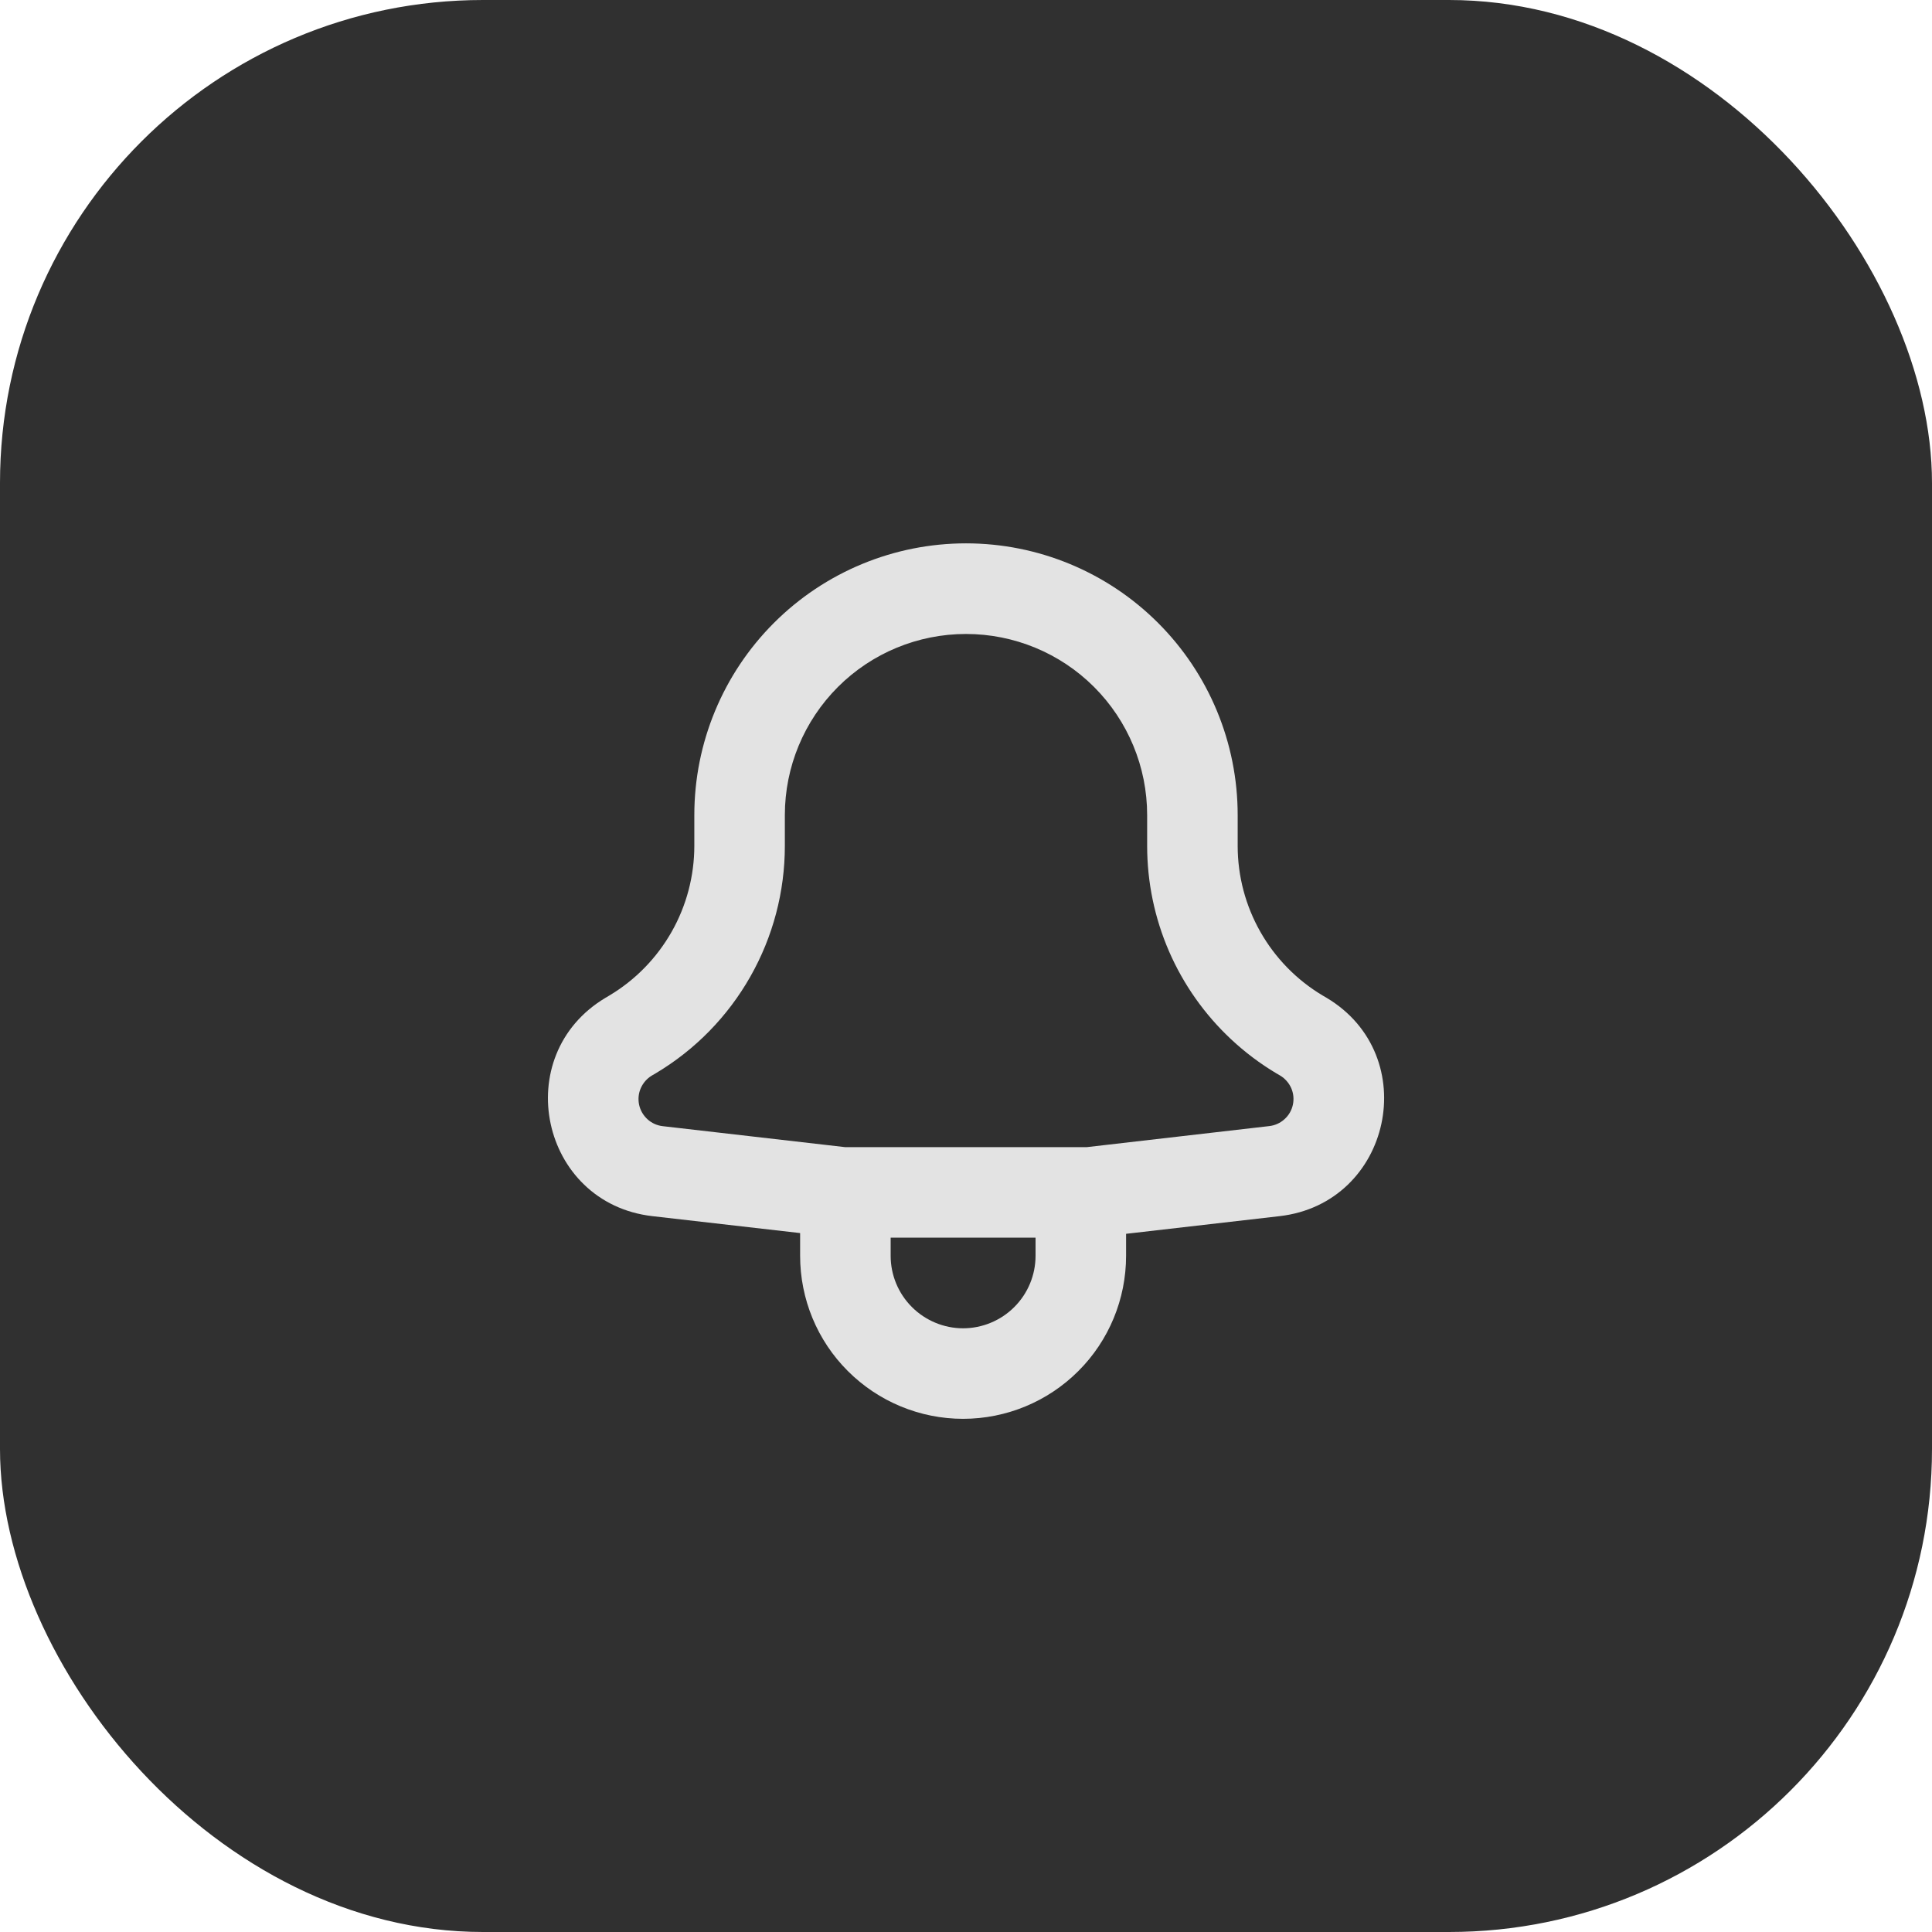 <svg width="21" height="21" viewBox="0 0 21 21" fill="none" xmlns="http://www.w3.org/2000/svg">
<rect width="21" height="21" rx="5.25" fill="#303030"/>
<path fill-rule="evenodd" clip-rule="evenodd" d="M8.697 13.403L7.091 13.219C5.874 13.079 5.53 11.474 6.581 10.846L6.623 10.821C6.905 10.653 7.138 10.414 7.3 10.129C7.462 9.844 7.547 9.521 7.547 9.193V8.859C7.547 8.076 7.858 7.325 8.412 6.771C8.966 6.217 9.717 5.906 10.5 5.906C11.283 5.906 12.034 6.217 12.588 6.771C13.142 7.325 13.453 8.076 13.453 8.859V9.194C13.453 9.861 13.804 10.479 14.377 10.821L14.42 10.846C15.471 11.474 15.126 13.079 13.909 13.219L12.24 13.411V13.65C12.24 14.12 12.054 14.571 11.721 14.903C11.389 15.235 10.938 15.422 10.468 15.422C9.999 15.422 9.548 15.235 9.216 14.903C8.883 14.571 8.697 14.12 8.697 13.65V13.403ZM11.256 13.453H9.681V13.65C9.681 13.859 9.764 14.059 9.912 14.207C10.059 14.354 10.26 14.438 10.468 14.438C10.677 14.438 10.878 14.354 11.025 14.207C11.173 14.059 11.256 13.859 11.256 13.65V13.453ZM9.187 12.469H11.812L13.797 12.24C13.858 12.233 13.916 12.207 13.962 12.165C14.008 12.124 14.04 12.069 14.053 12.008C14.066 11.947 14.06 11.884 14.035 11.827C14.01 11.771 13.968 11.723 13.915 11.691L13.872 11.666C13.696 11.561 13.532 11.437 13.382 11.297C13.094 11.028 12.864 10.702 12.707 10.341C12.55 9.979 12.469 9.589 12.469 9.194V8.859C12.469 8.337 12.261 7.836 11.892 7.467C11.523 7.098 11.022 6.891 10.5 6.891C9.978 6.891 9.477 7.098 9.108 7.467C8.739 7.836 8.531 8.337 8.531 8.859V9.194C8.531 9.692 8.402 10.182 8.156 10.615C7.91 11.049 7.556 11.411 7.128 11.666L7.085 11.691C7.032 11.723 6.99 11.771 6.965 11.828C6.94 11.884 6.934 11.948 6.947 12.009C6.96 12.069 6.992 12.124 7.038 12.166C7.084 12.208 7.142 12.234 7.204 12.241L9.187 12.469Z" fill="#E3E3E3"/>
</svg>

